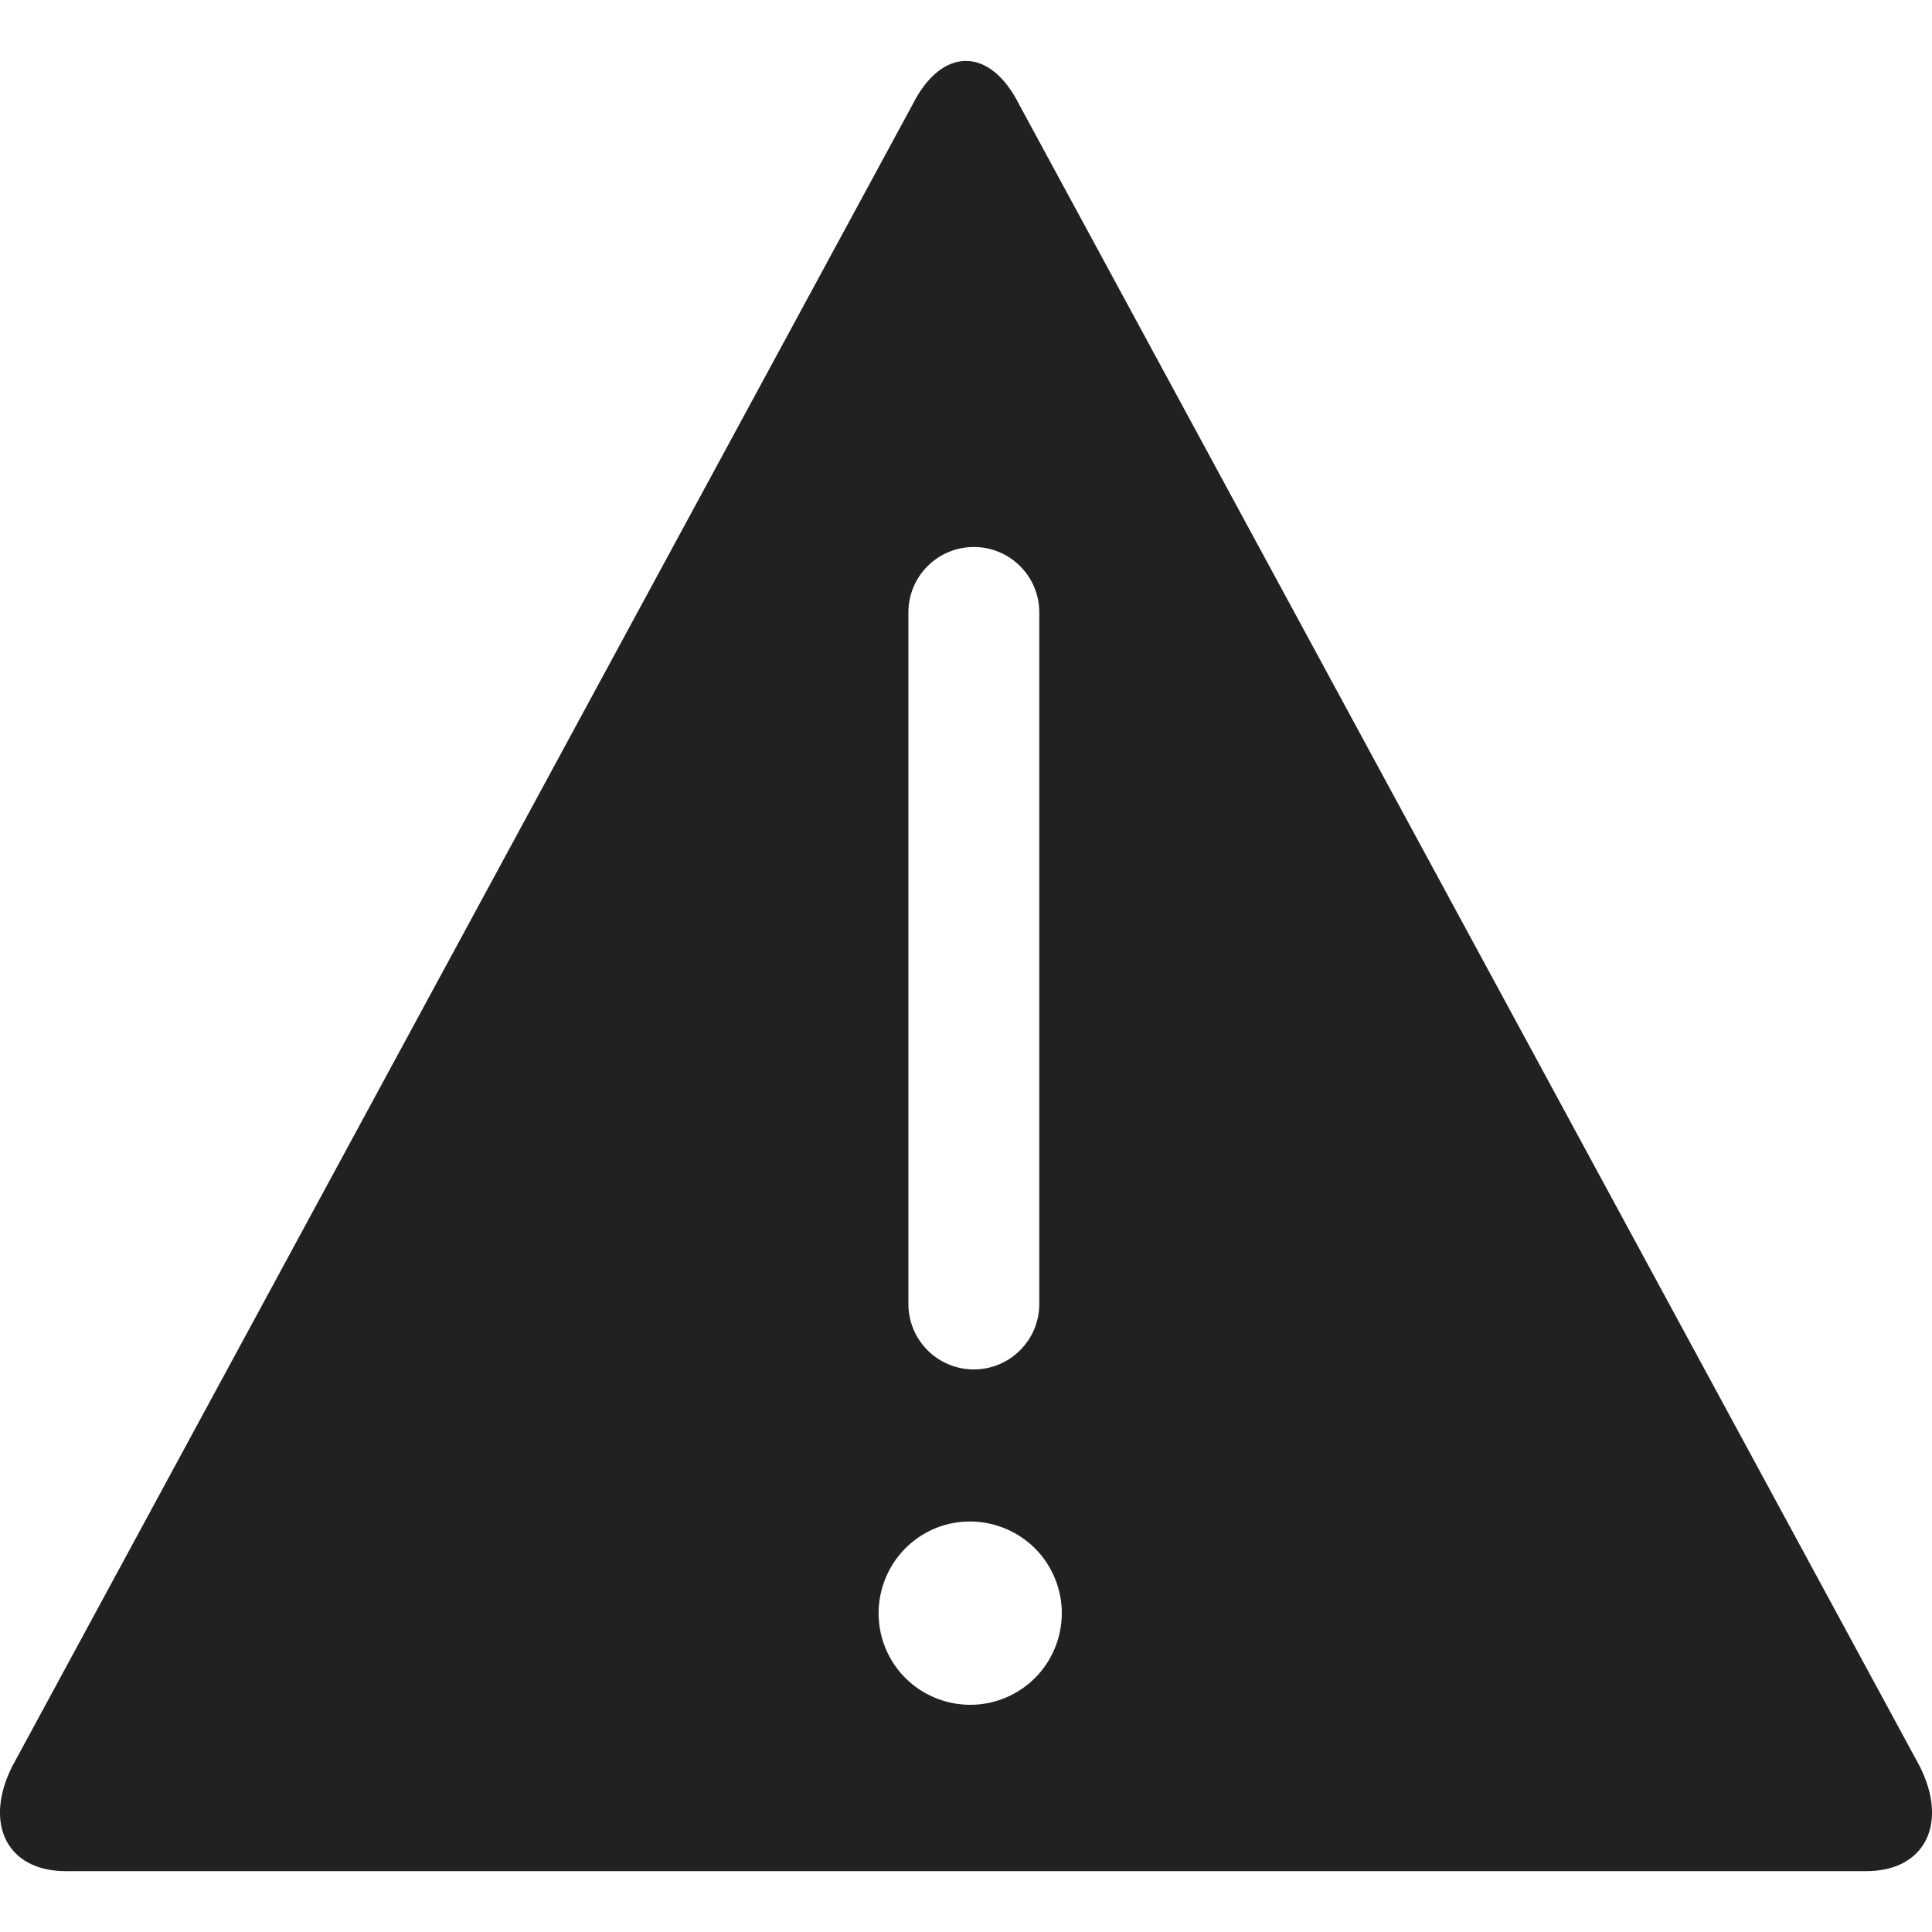 <?xml version="1.0" encoding="utf-8"?>
<!-- Generator: Adobe Illustrator 22.1.0, SVG Export Plug-In . SVG Version: 6.00 Build 0)  -->
<svg version="1.2" baseProfile="tiny" id="Layer_1" xmlns="http://www.w3.org/2000/svg" xmlns:xlink="http://www.w3.org/1999/xlink"
	 x="0px" y="0px" viewBox="0 0 16 16" xml:space="preserve">
<g>
	<path fill-rule="evenodd" fill="#212121" d="M15.897,14.625L8.439,0.863c-0.241-0.478-0.638-0.478-0.88,0L0.103,14.625
		c-0.242,0.478-0.044,0.871,0.44,0.871h14.912C15.941,15.496,16.139,15.103,15.897,14.625z M8.065,11.341
		c-0.3,0-0.542-0.243-0.542-0.542V5.072c0-0.3,0.243-0.542,0.542-0.542c0.3,0,0.542,0.243,0.542,0.542v5.726
		C8.607,11.098,8.364,11.341,8.065,11.341z M7.715,12.67c0.38-0.175,0.833-0.009,1.008,0.371c0.176,0.379,0.011,0.831-0.369,1.007
		c-0.379,0.176-0.832,0.011-1.008-0.369C7.171,13.298,7.336,12.847,7.715,12.67z"/>
</g>
</svg>
